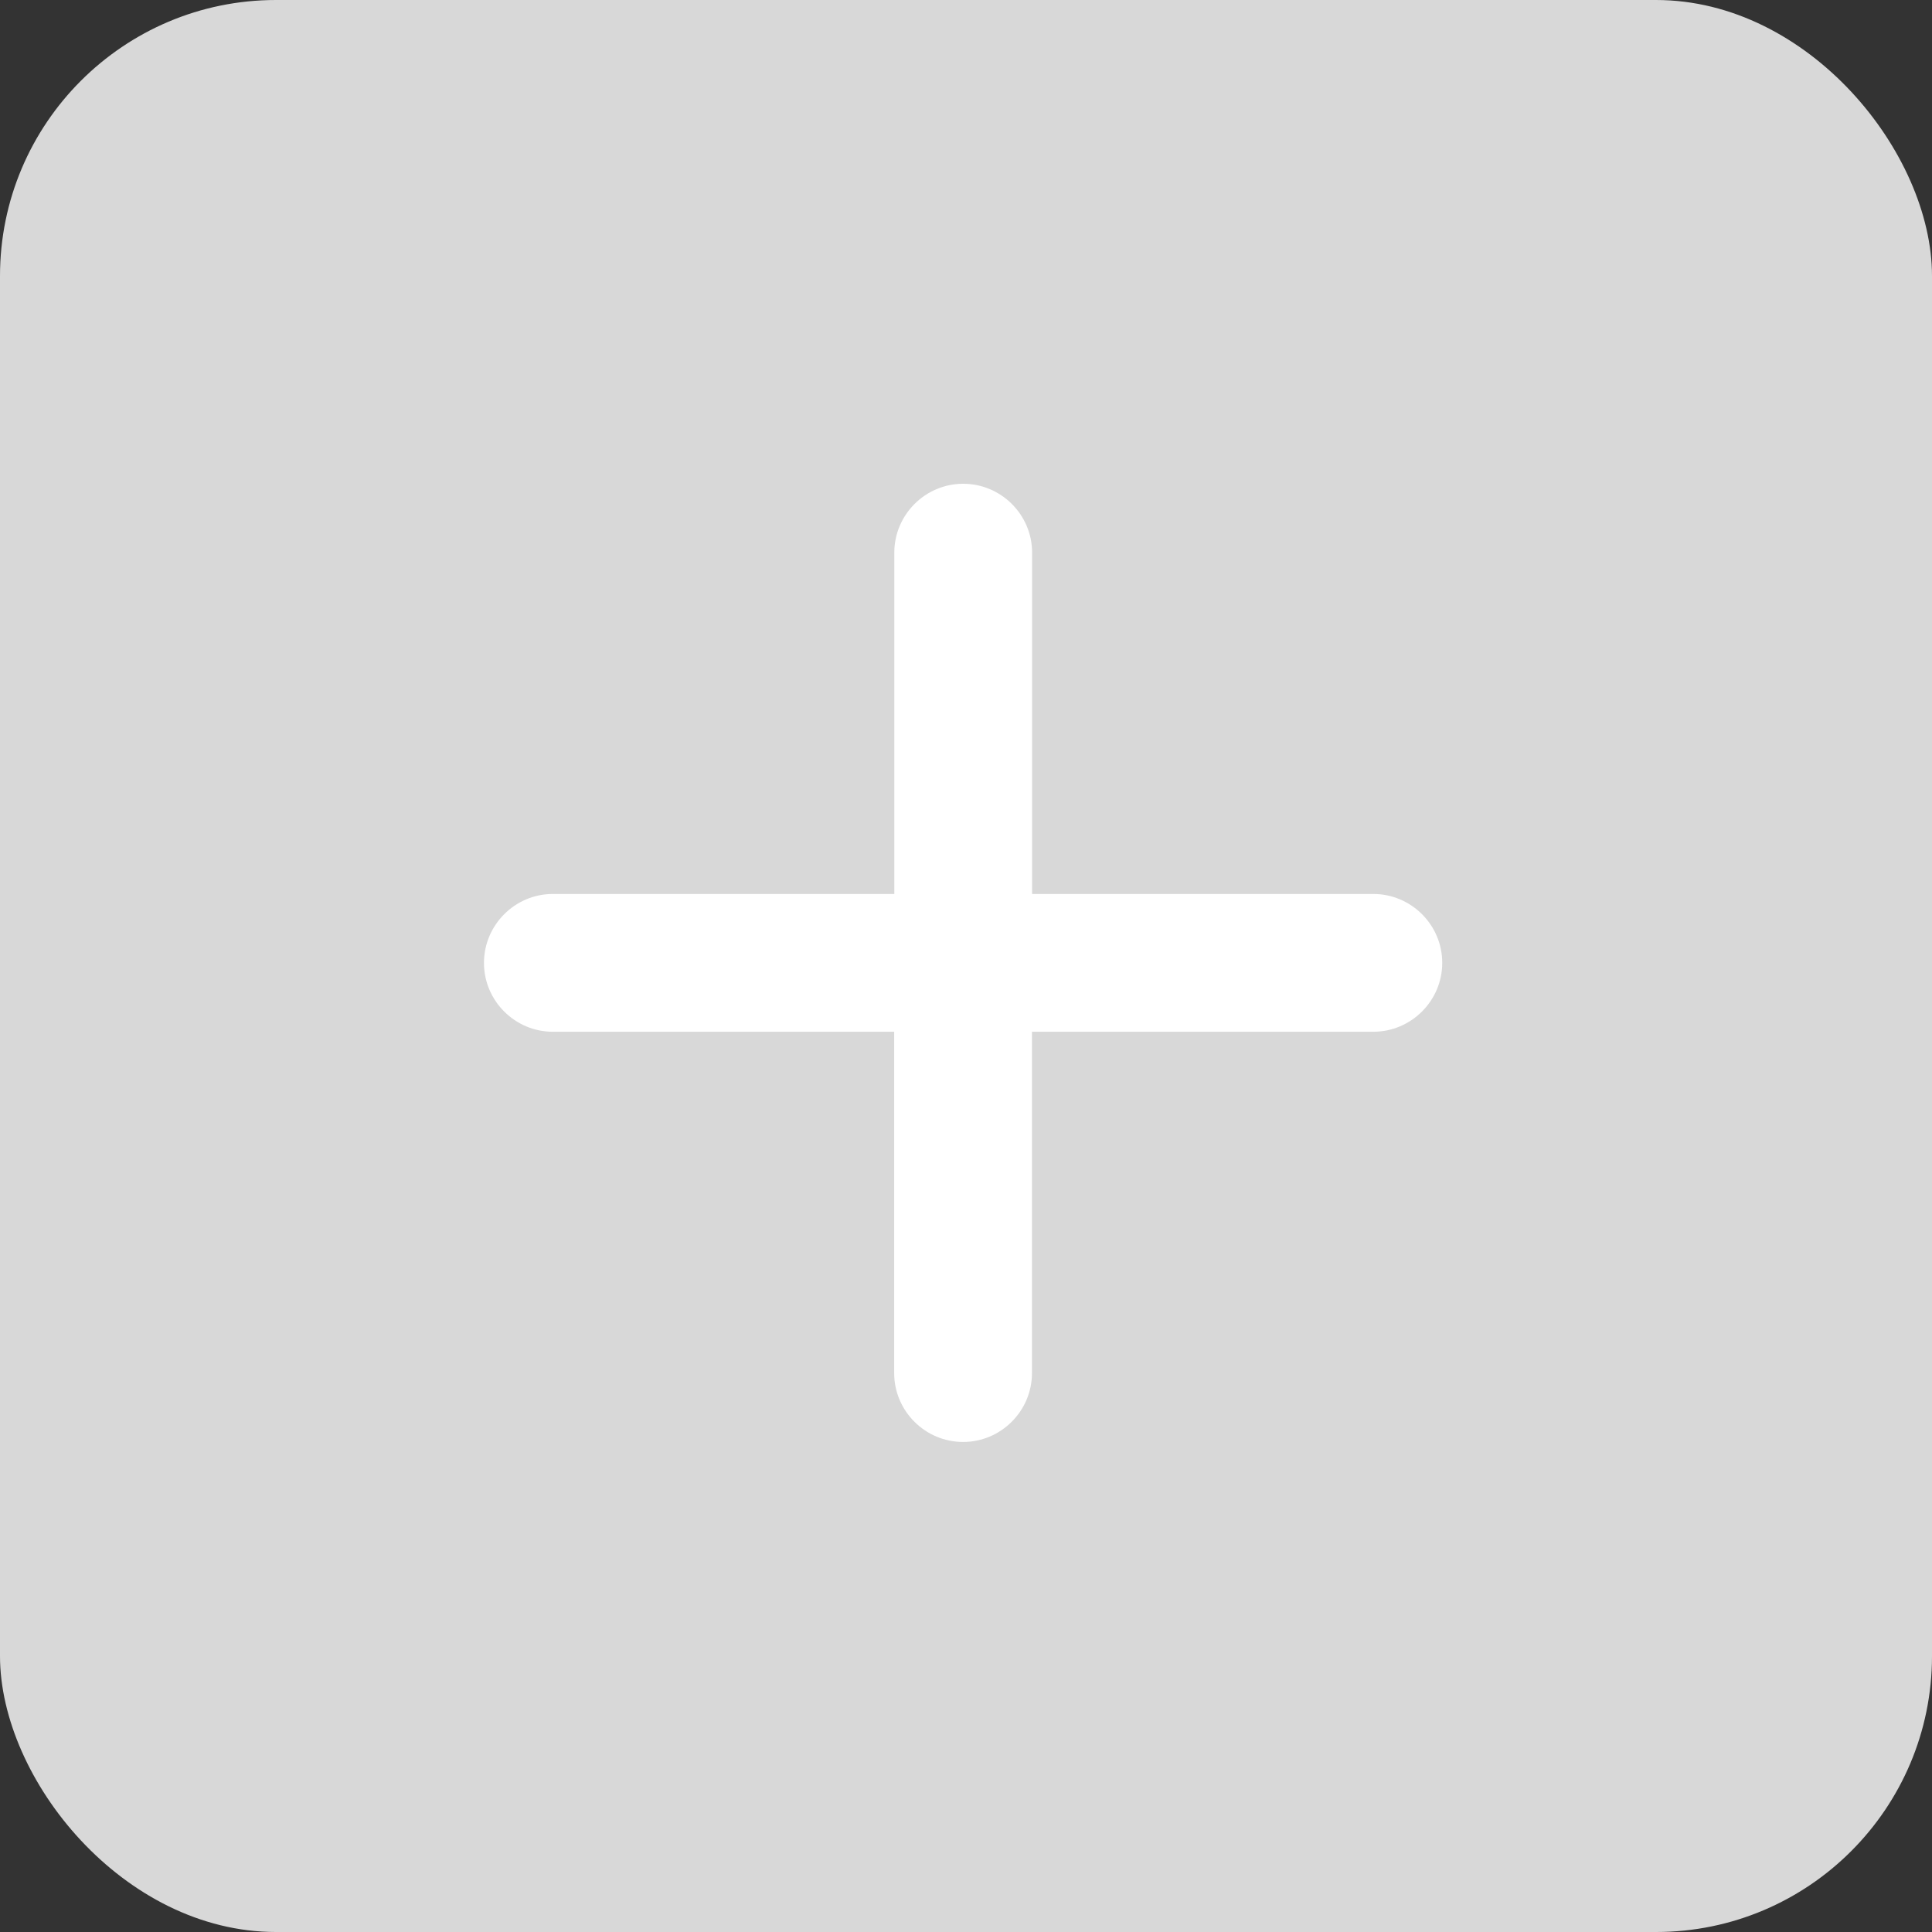 <?xml version="1.0" encoding="UTF-8"?>
<svg width="28px" height="28px" viewBox="0 0 28 28" version="1.1" xmlns="http://www.w3.org/2000/svg" xmlns:xlink="http://www.w3.org/1999/xlink">
    <rect x="0" y="0" width="28" height="28" fill="#333333" stroke="none"/>
    <!-- Generator: Sketch 57.1 (83088) - https://sketch.com -->
    <title>AddTabButton</title>
    <desc>Created with Sketch.</desc>
    <g id="AddTabButton" stroke="none" stroke-width="1" fill="none" fill-rule="evenodd">
        <rect id="BG_Button" fill="#D8D8D8" x="0" y="0" width="28" height="28" rx="4"></rect>
        <path d="M19.903,12.956 L14.958,12.956 L14.958,8.009 C14.958,7.459 14.508,7.011 13.959,7.011 C13.409,7.011 12.961,7.461 12.961,8.009 L12.961,12.956 L8.012,12.956 C7.463,12.956 7.014,13.406 7.014,13.955 C7.014,14.505 7.464,14.953 8.012,14.953 L12.959,14.953 L12.959,19.9 C12.959,20.45 13.409,20.898 13.958,20.898 C14.508,20.898 14.956,20.448 14.956,19.9 L14.956,14.953 L19.903,14.953 C20.453,14.953 20.902,14.503 20.902,13.955 C20.903,13.406 20.453,12.956 19.903,12.956 Z" id="shape" fill="#FFFFFF"></path>
    </g>
</svg>